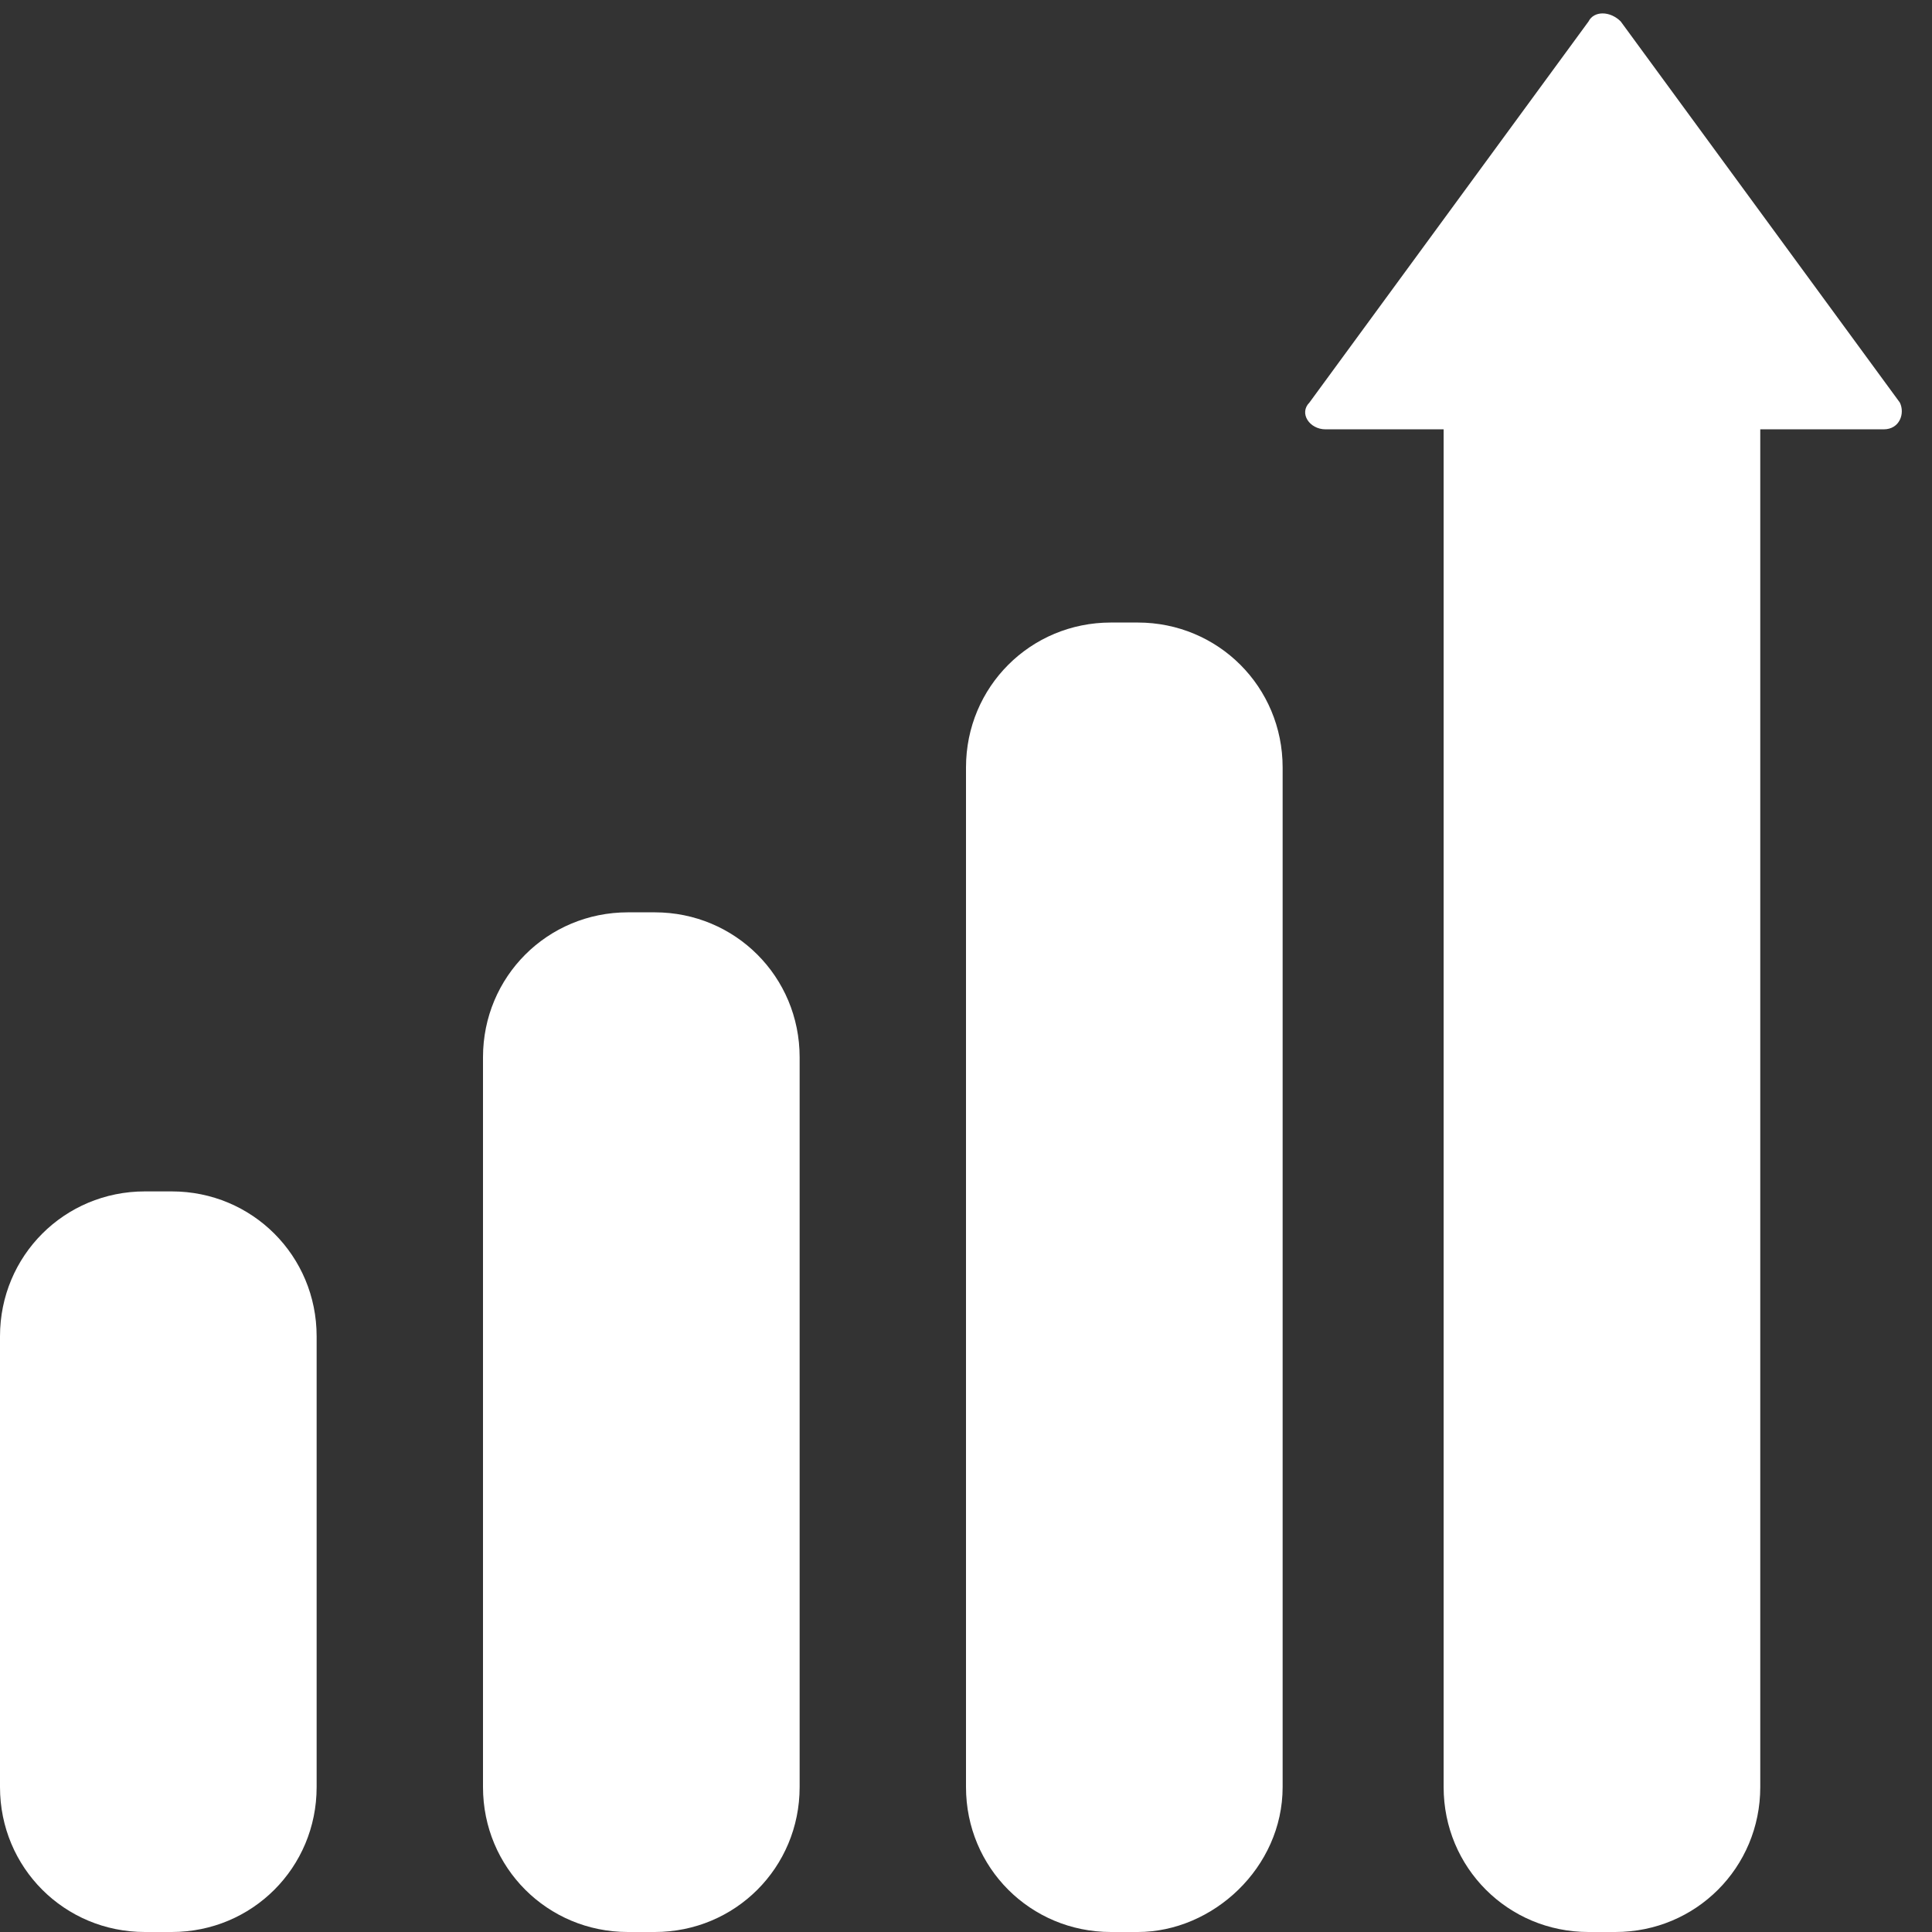 <?xml version="1.0" encoding="utf-8"?>
<!-- Generator: Adobe Illustrator 22.0.1, SVG Export Plug-In . SVG Version: 6.00 Build 0)  -->
<svg version="1.1" xmlns="http://www.w3.org/2000/svg" xmlns:xlink="http://www.w3.org/1999/xlink" x="0px" y="0px"
	 viewBox="0 0 36 36" style="enable-background:new 0 0 36 36;" xml:space="preserve">
<rect x="0" y="0" width="36" height="36" fill="#333333" stroke="none"/>
<style type="text/css">
	.st0{display:none;}
	.st1{display:inline;stroke:#000000;stroke-miterlimit:10;}
	.st2{fill:#FFFFFF;}
</style>
<g id="Слой_1" class="st0">
	<rect class="st1" width="36" height="36"/>
</g>
<g id="Слой_2">
	<path class="st2" d="M12.2,36h-0.5C10.2,36,9,34.8,9,33.3V19.7c0-1.5,1.2-2.7,2.7-2.7h0.5c1.5,0,2.7,1.2,2.7,2.7v13.6
		C14.9,34.8,13.7,36,12.2,36z"/>
	<path class="st2" d="M21.2,36h-0.5c-1.5,0-2.7-1.2-2.7-2.7v-19c0-1.5,1.2-2.7,2.7-2.7h0.5c1.5,0,2.7,1.2,2.7,2.7v19
		C23.9,34.8,22.6,36,21.2,36z"/>
	<path class="st2" d="M3.2,36H2.7C1.2,36,0,34.8,0,33.3l0-8.4c0-1.5,1.2-2.7,2.7-2.7h0.5c1.5,0,2.7,1.2,2.7,2.7v8.4
		C5.9,34.8,4.7,36,3.2,36z"/>
	<path class="st2" d="M30.1,36h-0.5c-1.5,0-2.7-1.2-2.7-2.7V6.9c0-1.5,1.2-2.7,2.7-2.7h0.5c1.5,0,2.7,1.2,2.7,2.7v26.4
		C32.8,34.8,31.6,36,30.1,36z"/>
	<path class="st2" d="M29.6,0.4l-5.2,7.1c-0.2,0.2,0,0.5,0.3,0.5h10.4c0.3,0,0.4-0.3,0.3-0.5l-5.2-7.1C30,0.2,29.7,0.2,29.6,0.4z"/>
</g>
</svg>
